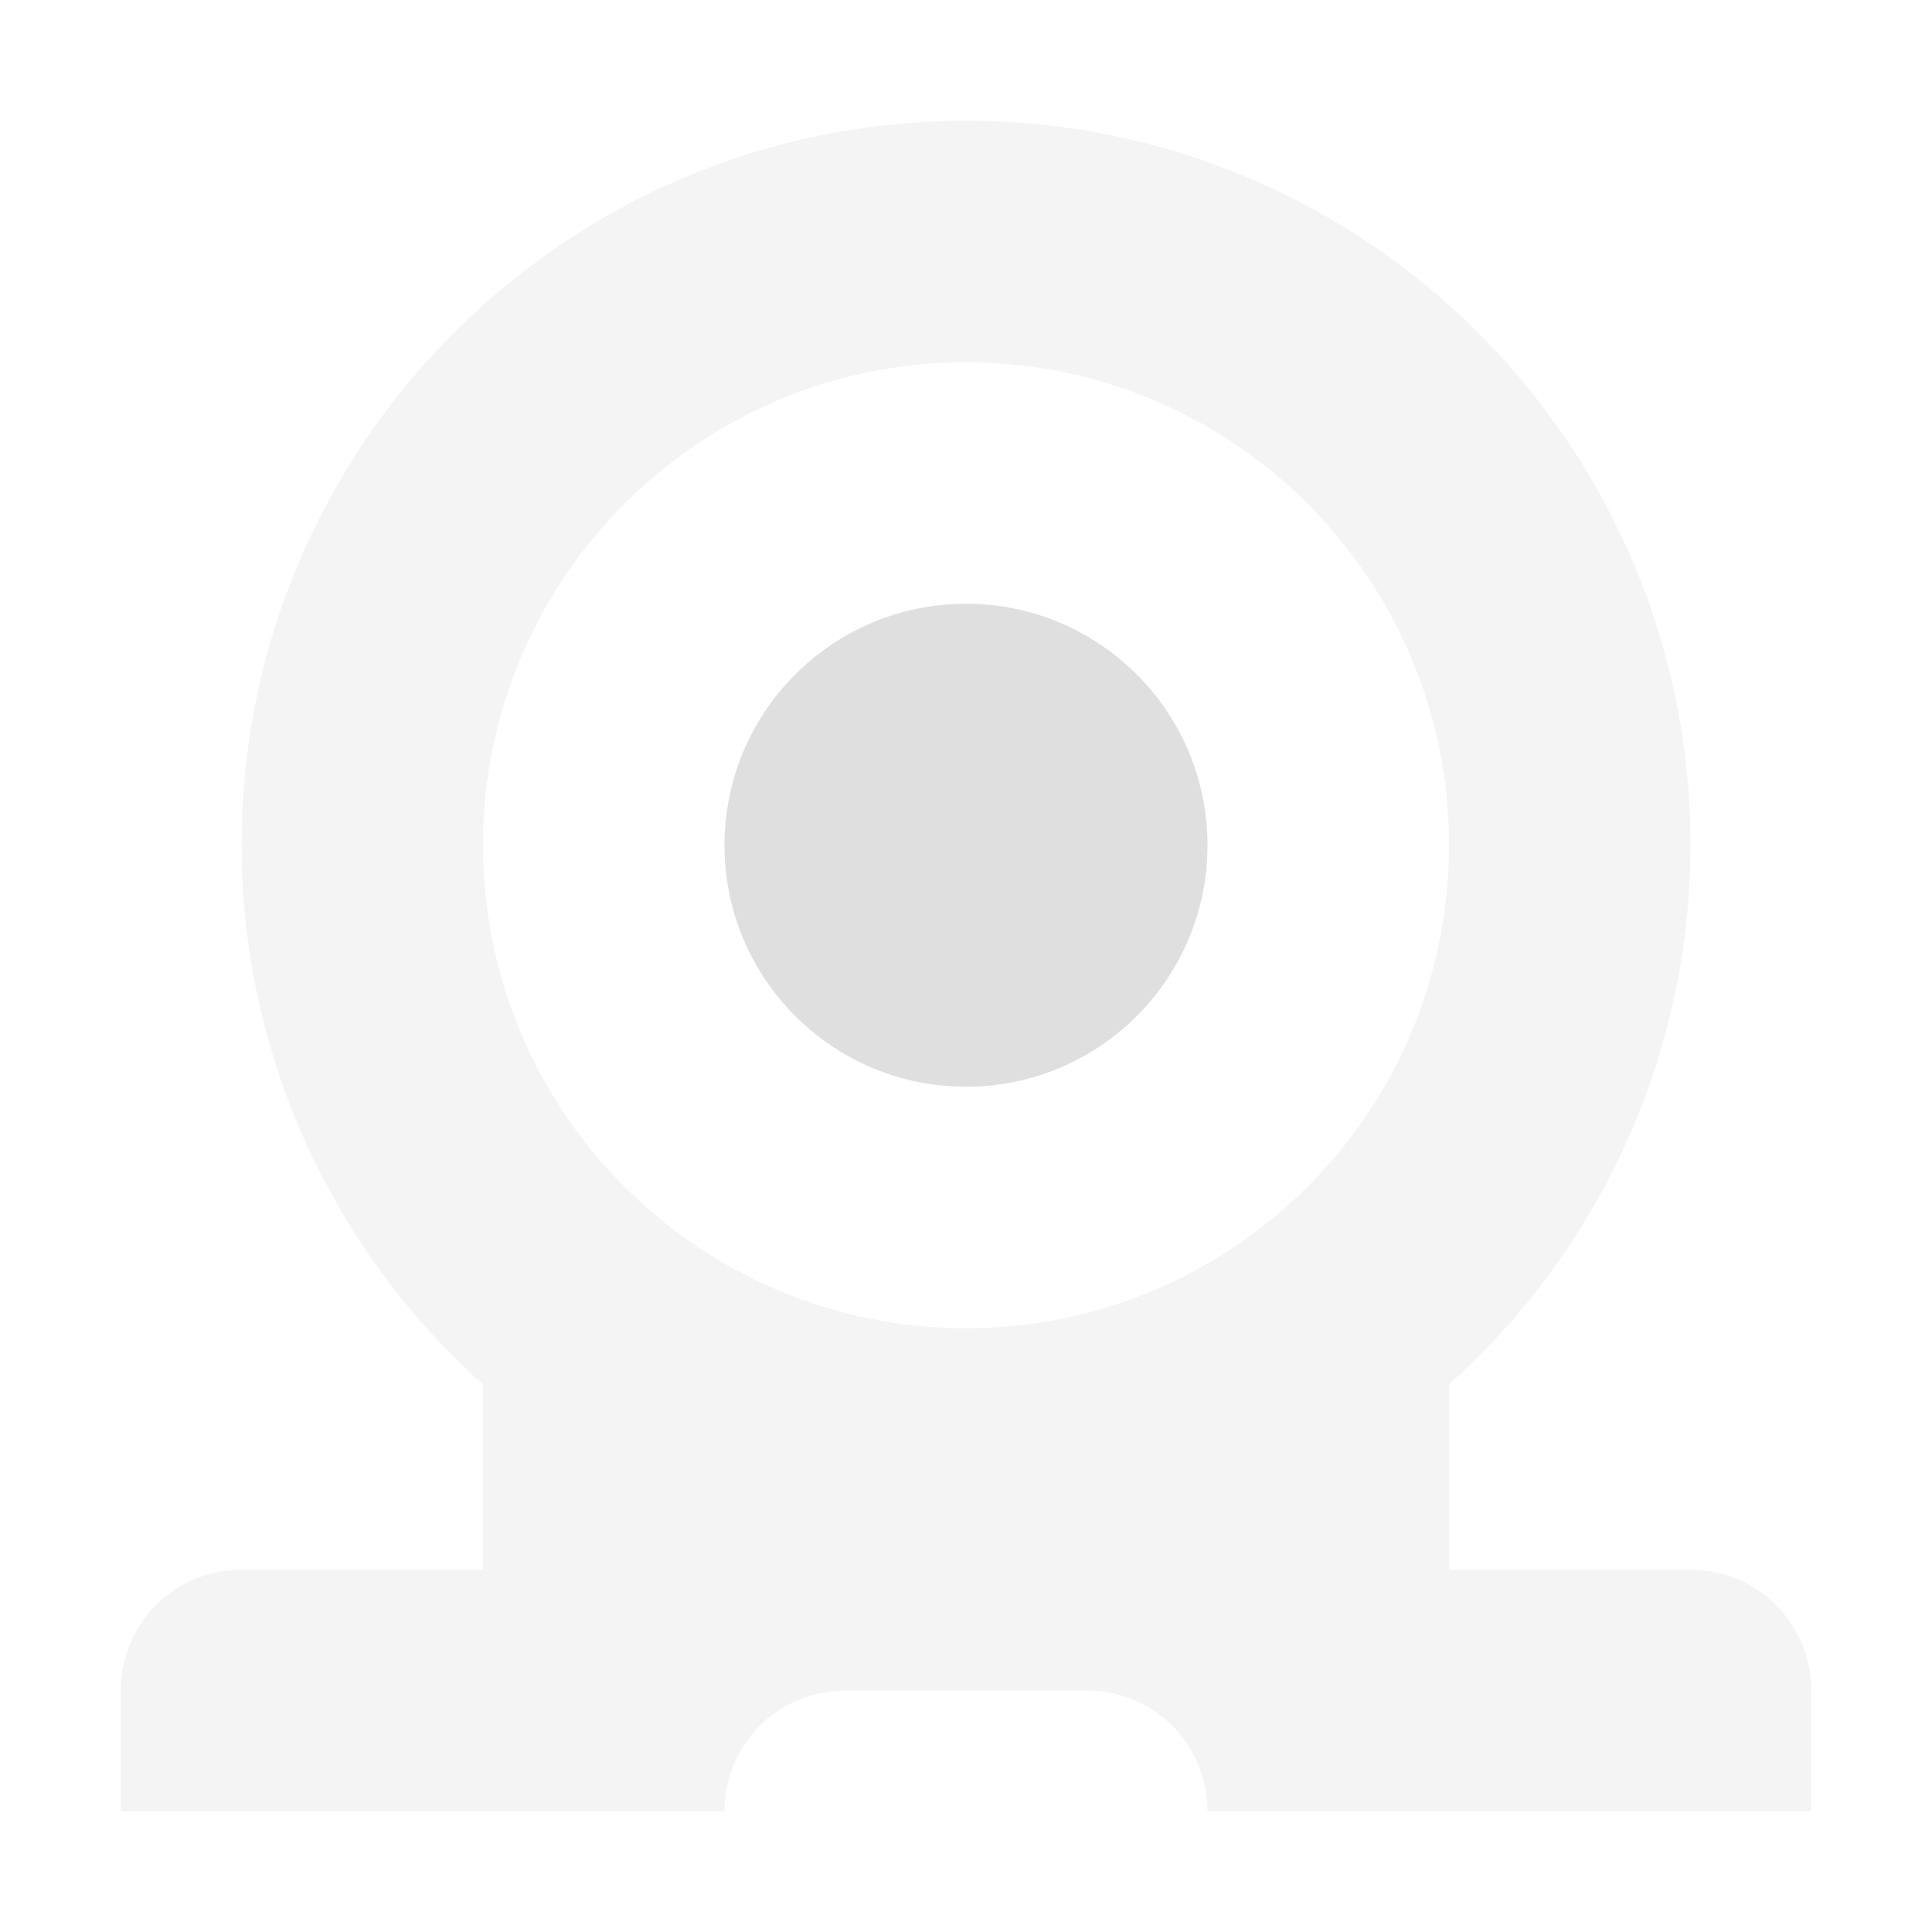 <svg width="16" height="16" version="1.1" xmlns="http://www.w3.org/2000/svg">
 <defs>
  <style id="current-color-scheme" type="text/css">.ColorScheme-Text { color:#dfdfdf; } .ColorScheme-Highlight { color:#FF5252; }</style>
 </defs>
 <path class="ColorScheme-Text" d="m8 1c-3.314 0-6 2.686-6 6 0.002 1.705 0.729 3.328 2 4.465v1.535h-2c-0.554 0-1 0.446-1 1v1h5c0-0.554 0.446-1 1-1h2c0.554 0 1 0.446 1 1h5v-1c0-0.554-0.446-1-1-1h-2v-1.535c1.271-1.137 1.998-2.76 2-4.465 0-3.314-2.686-6-6-6zm0 2c2.209 0 4 1.791 4 4s-1.791 4-4 4-4-1.791-4-4 1.791-4 4-4z" fill="currentColor" opacity=".35"/>
 <path class="ColorScheme-Text" d="m8 5c-1.105 0-2 0.895-2 2s0.895 2 2 2 2-0.895 2-2-0.895-2-2-2z" fill="currentColor"/>
</svg>
